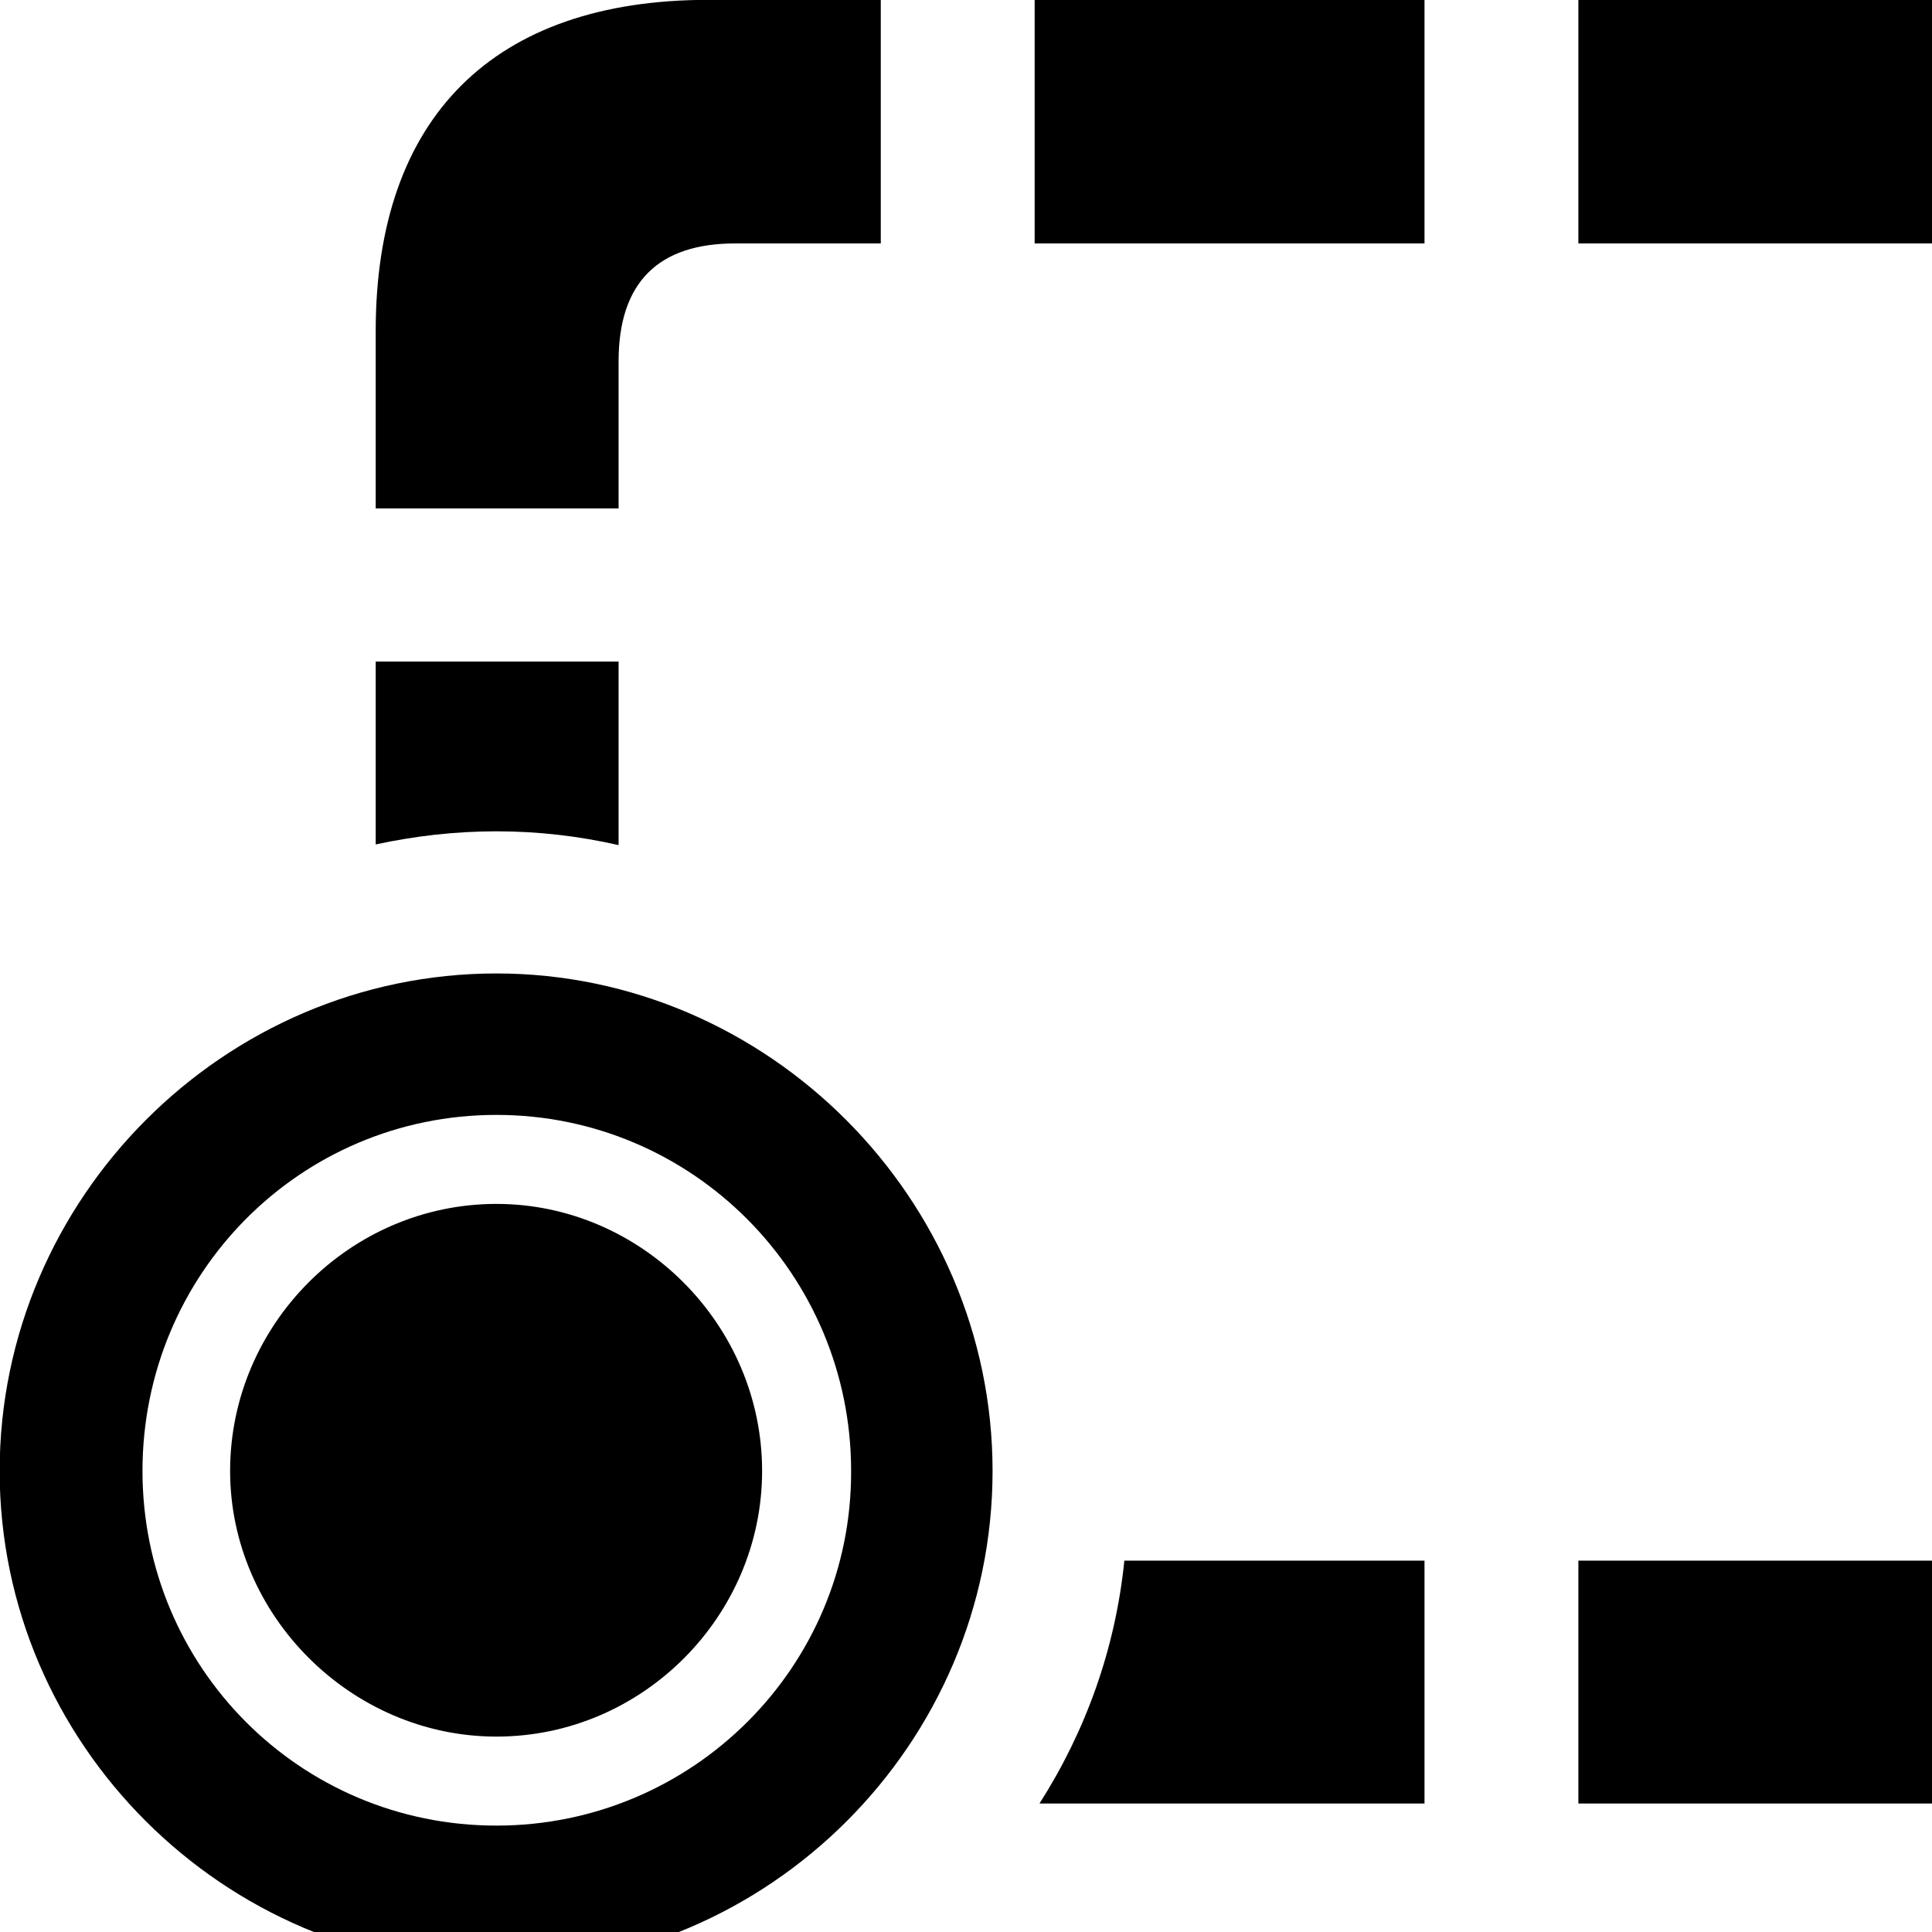 <svg xmlns="http://www.w3.org/2000/svg" viewBox="0 0 28 28" width="28" height="28">
  <path d="M5.445 7.368H8.965V5.238C8.965 4.078 9.555 3.528 10.655 3.528H12.765V-0.002H10.265C7.155 -0.002 5.445 1.698 5.445 4.798ZM14.995 3.528H20.645V-0.002H14.995ZM22.875 3.528H28.535V-0.002H22.875ZM38.075 7.368V4.798C38.075 1.698 36.365 -0.002 33.245 -0.002H30.745V3.528H32.865C33.965 3.528 34.545 4.078 34.545 5.238V7.368ZM5.445 12.238C6.005 12.118 6.585 12.048 7.195 12.048C7.805 12.048 8.395 12.118 8.965 12.248V9.588H5.445ZM38.075 16.568V9.588H34.545V16.568ZM7.195 28.508C11.145 28.508 14.385 25.268 14.385 21.318C14.385 17.368 11.125 14.108 7.195 14.108C3.245 14.108 -0.005 17.368 -0.005 21.318C-0.005 25.268 3.245 28.508 7.195 28.508ZM7.195 26.458C4.345 26.458 2.065 24.158 2.065 21.318C2.065 18.468 4.345 16.158 7.195 16.158C10.035 16.158 12.335 18.468 12.335 21.318C12.345 24.158 10.035 26.458 7.195 26.458ZM7.195 25.168C9.315 25.168 11.045 23.418 11.045 21.318C11.045 19.198 9.295 17.448 7.195 17.448C5.075 17.448 3.335 19.198 3.335 21.318C3.335 23.418 5.095 25.168 7.195 25.168ZM33.245 26.138C36.365 26.138 38.075 24.448 38.075 21.338V18.788H34.545V20.918C34.545 22.078 33.965 22.618 32.865 22.618H30.745V26.138ZM22.875 26.138H28.535V22.618H22.875ZM15.065 26.138H20.645V22.618H16.295C16.165 23.898 15.735 25.088 15.065 26.138Z" />
</svg>